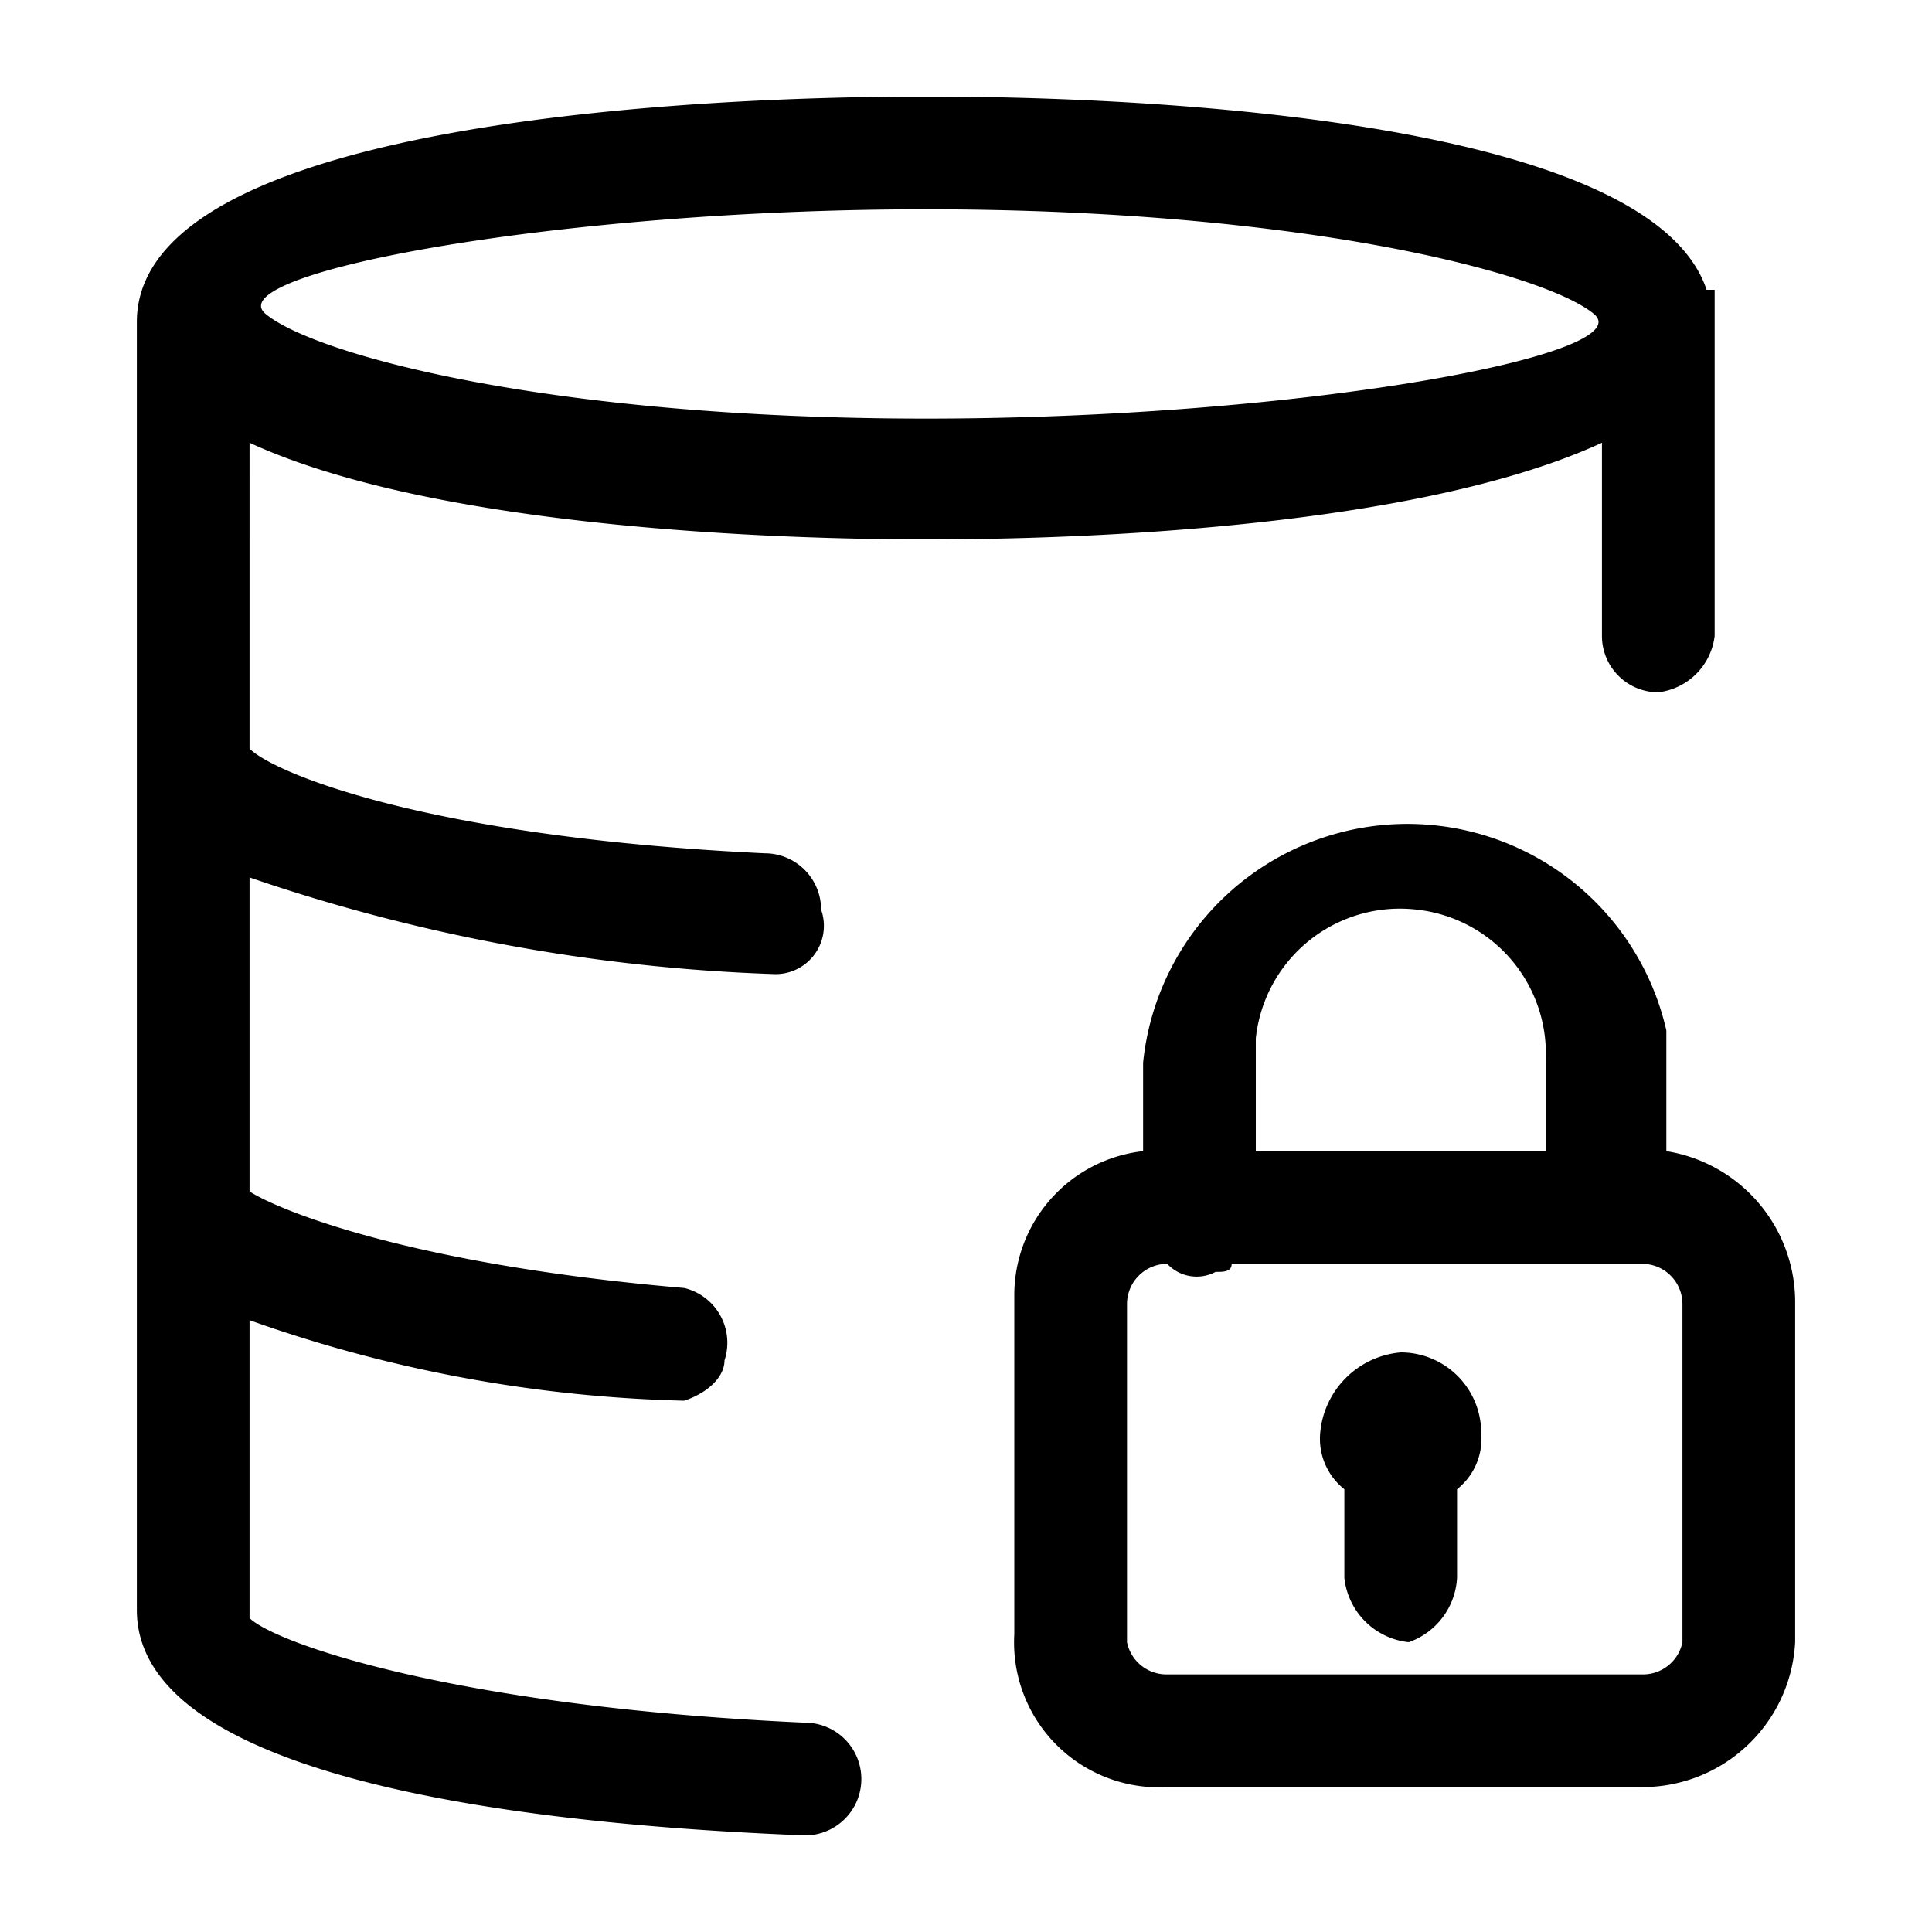 <svg id="图层_1" data-name="图层 1" xmlns="http://www.w3.org/2000/svg" viewBox="0 0 24 24"><defs></defs><title>shujqx</title><path class="cls-1" d="M20.7,14.3V12.8a3.3,3.3,0,0,0-6.5.4v1.1a1.8,1.8,0,0,0-1.6,1.8v4.2h0a1.8,1.8,0,0,0,1.9,1.9h5.9a1.9,1.9,0,0,0,1.9-1.8V16.2A1.9,1.9,0,0,0,20.7,14.3Zm-5.1-1.1v-.3a1.8,1.8,0,0,1,2-1.6,1.8,1.8,0,0,1,1.6,1.9v1.1H15.6Zm5.3,7.2a.5.5,0,0,1-.5.4H14.5a.5.5,0,0,1-.5-.4V16.2a.5.5,0,0,1,.5-.5h0a.5.5,0,0,0,.6.1c.1,0,.2,0,.2-.1h5.1a.5.5,0,0,1,.5.5Z"/><path class="cls-1" d="M17.4,16.8a1.1,1.1,0,0,0-1,1,.8.8,0,0,0,.3.7v1.1a.9.9,0,0,0,.8.8.9.9,0,0,0,.6-.8V18.5a.8.8,0,0,0,.3-.7h0A1,1,0,0,0,17.4,16.8Z"/><path class="cls-1" d="M11.5,6.7c.8,0,5.8,0,8.4-1.2V7.9a.7.7,0,0,0,.7.7.8.8,0,0,0,.7-.7V3.6h-.1c-.8-2.4-8.7-2.4-9.7-2.4s-9.8,0-9.8,2.8V14.7h0v5.3c0,2.3,5.8,2.7,8.3,2.8a.7.7,0,0,0,.7-.7h0a.7.7,0,0,0-.7-.7c-4.4-.2-6.6-1-6.9-1.3V16.4a17.3,17.3,0,0,0,5.4,1h0c.3-.1.5-.3.5-.5a.7.7,0,0,0-.5-.9c-3.5-.3-5.1-1-5.4-1.2V10.9a22.4,22.4,0,0,0,6.5,1.2h0a.6.6,0,0,0,.6-.8h0a.7.7,0,0,0-.7-.7c-4.2-.2-6.1-1-6.4-1.3V5.5C5.7,6.7,10.8,6.7,11.5,6.7Zm0-4.1c4.7,0,7.7.8,8.3,1.3s-3.6,1.3-8.3,1.3S3.9,4.4,3.3,3.9,6.9,2.6,11.5,2.6Z"/></svg>